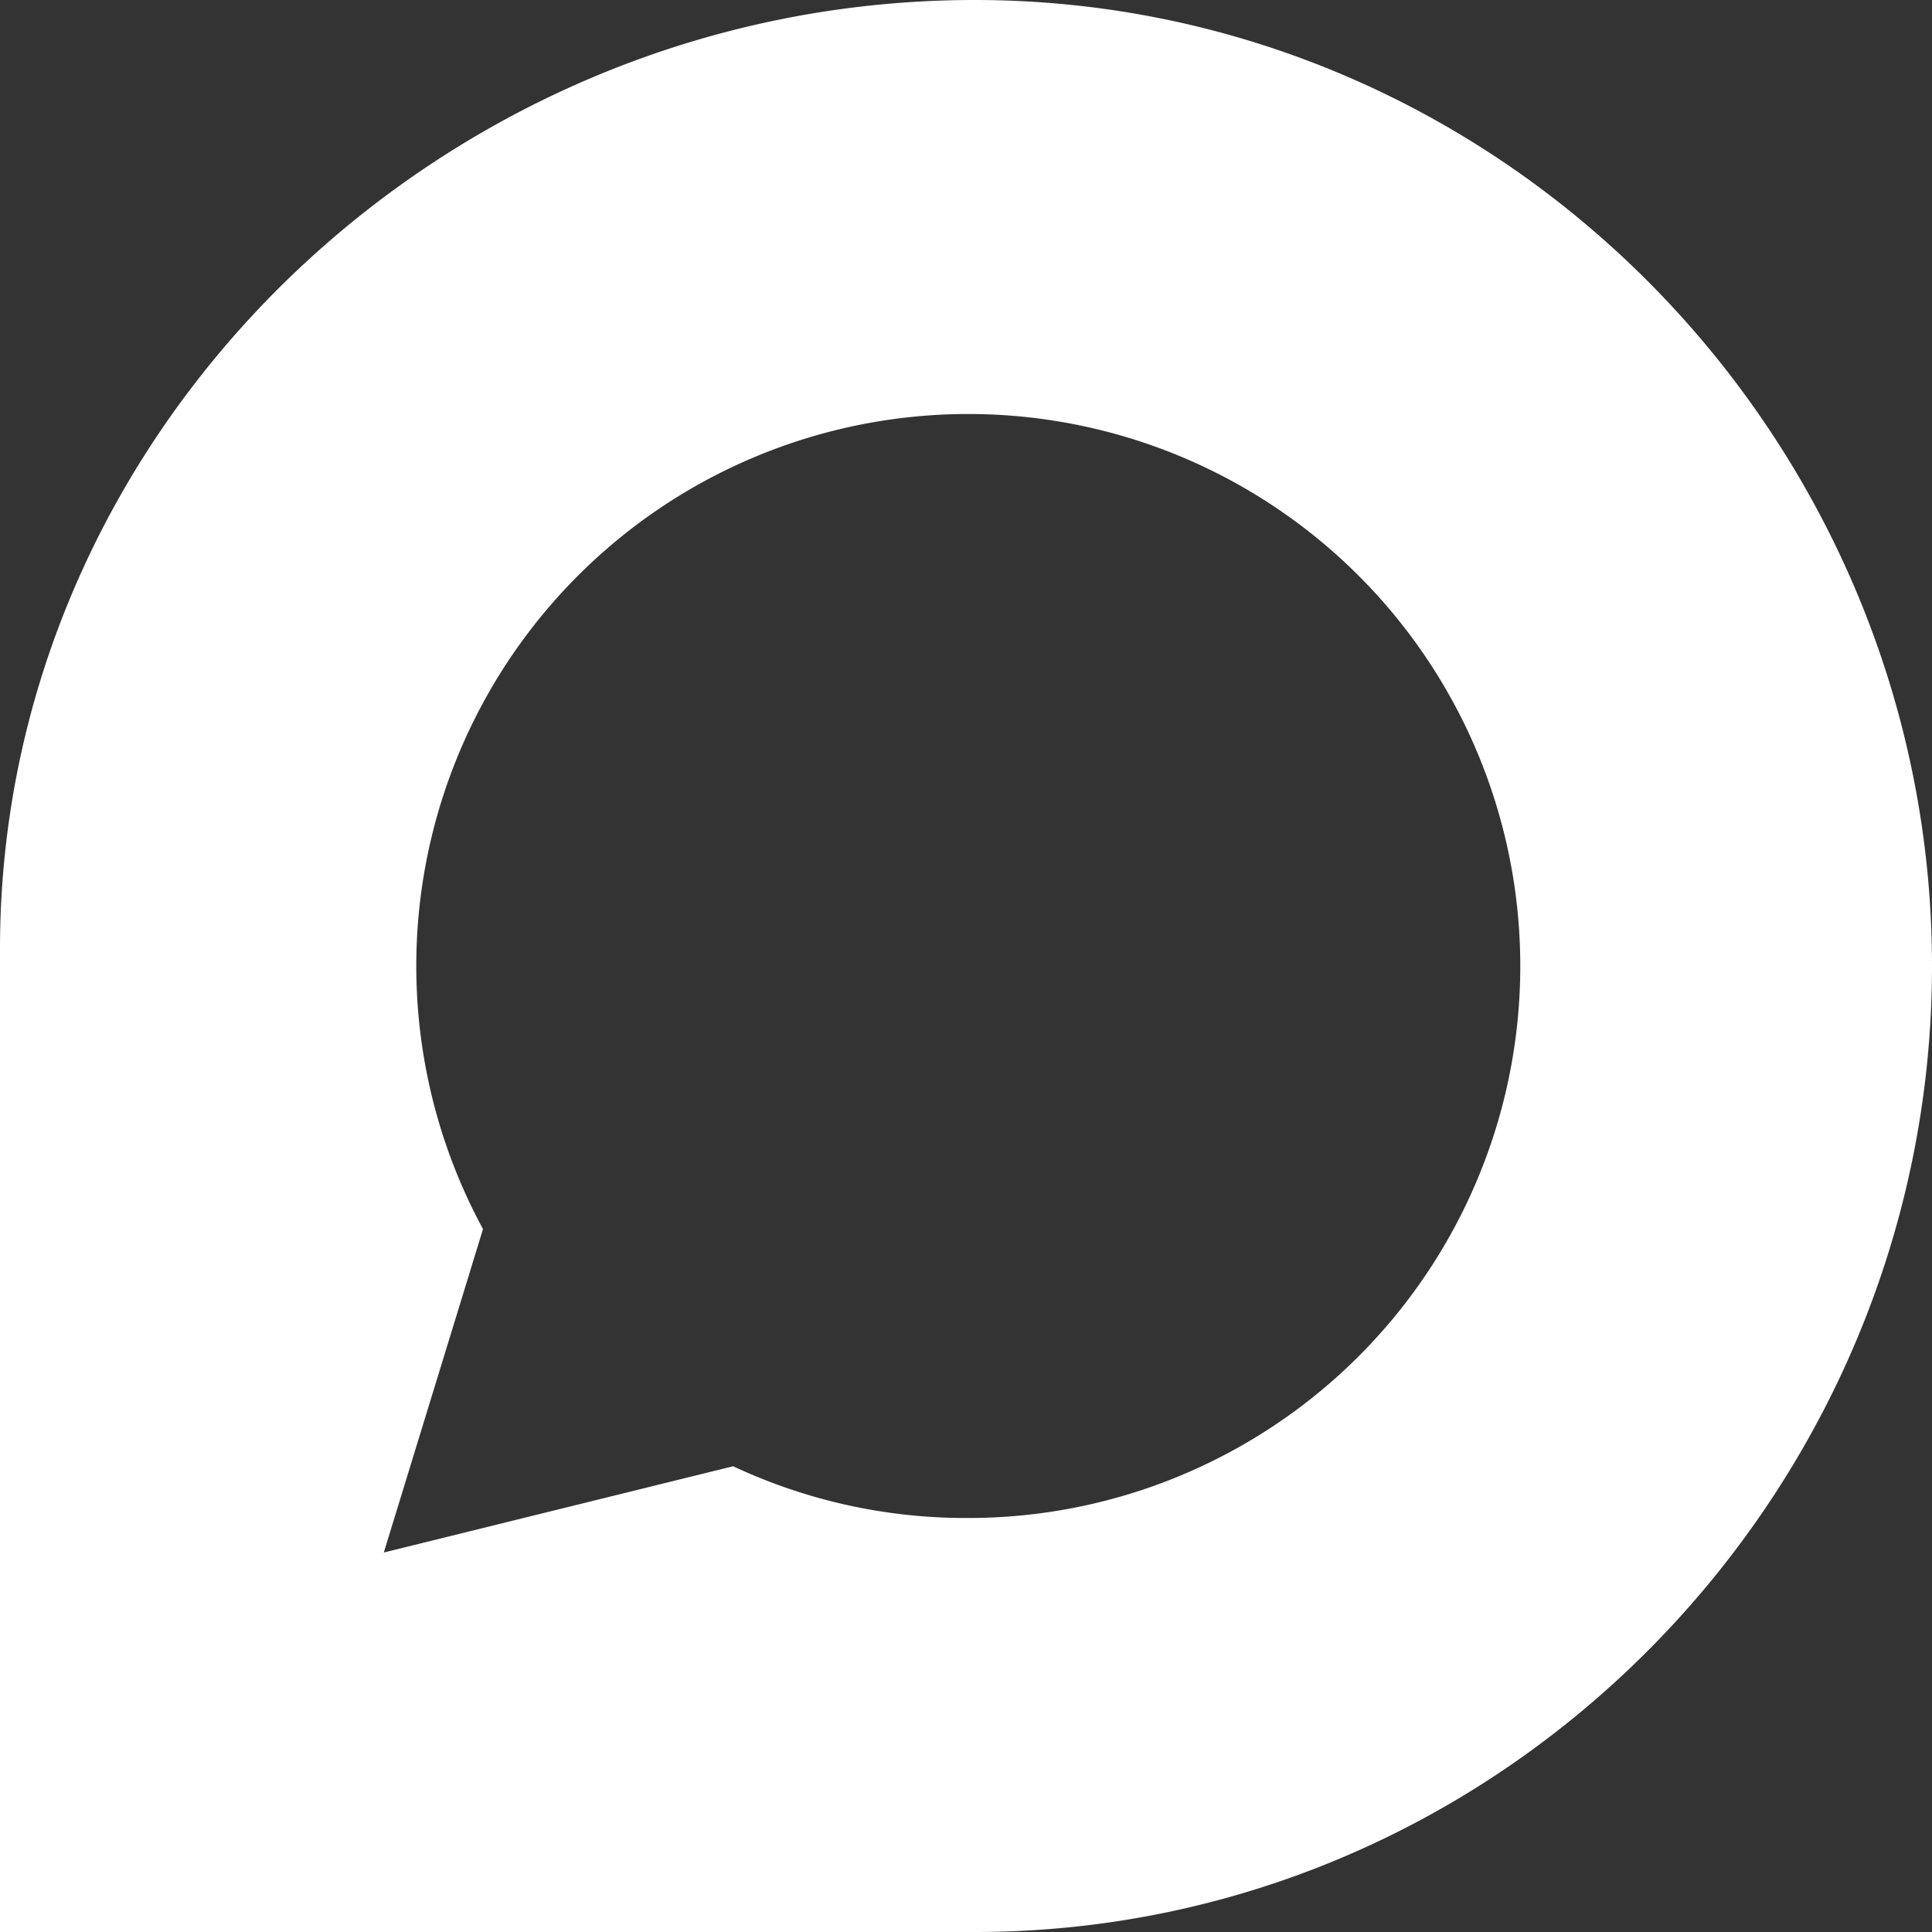 <svg id="Layer_1" data-name="Layer 1" xmlns="http://www.w3.org/2000/svg" viewBox="0 0 448 448"><rect x="0" y="0" width="448" height="448" fill="#333333" stroke="none"/><title>discourse</title><path d="M226,32C103,32,0,131,0,252c0,4,0,228,0,228H226c123,0,222-102,222-224S349,32,226,32Zm-2,352a127,127,0,0,1-54-12L89,392l23-75a128,128,0,1,1,113,67Z" transform="translate(0 -32)" style="fill:#fff"/></svg>
